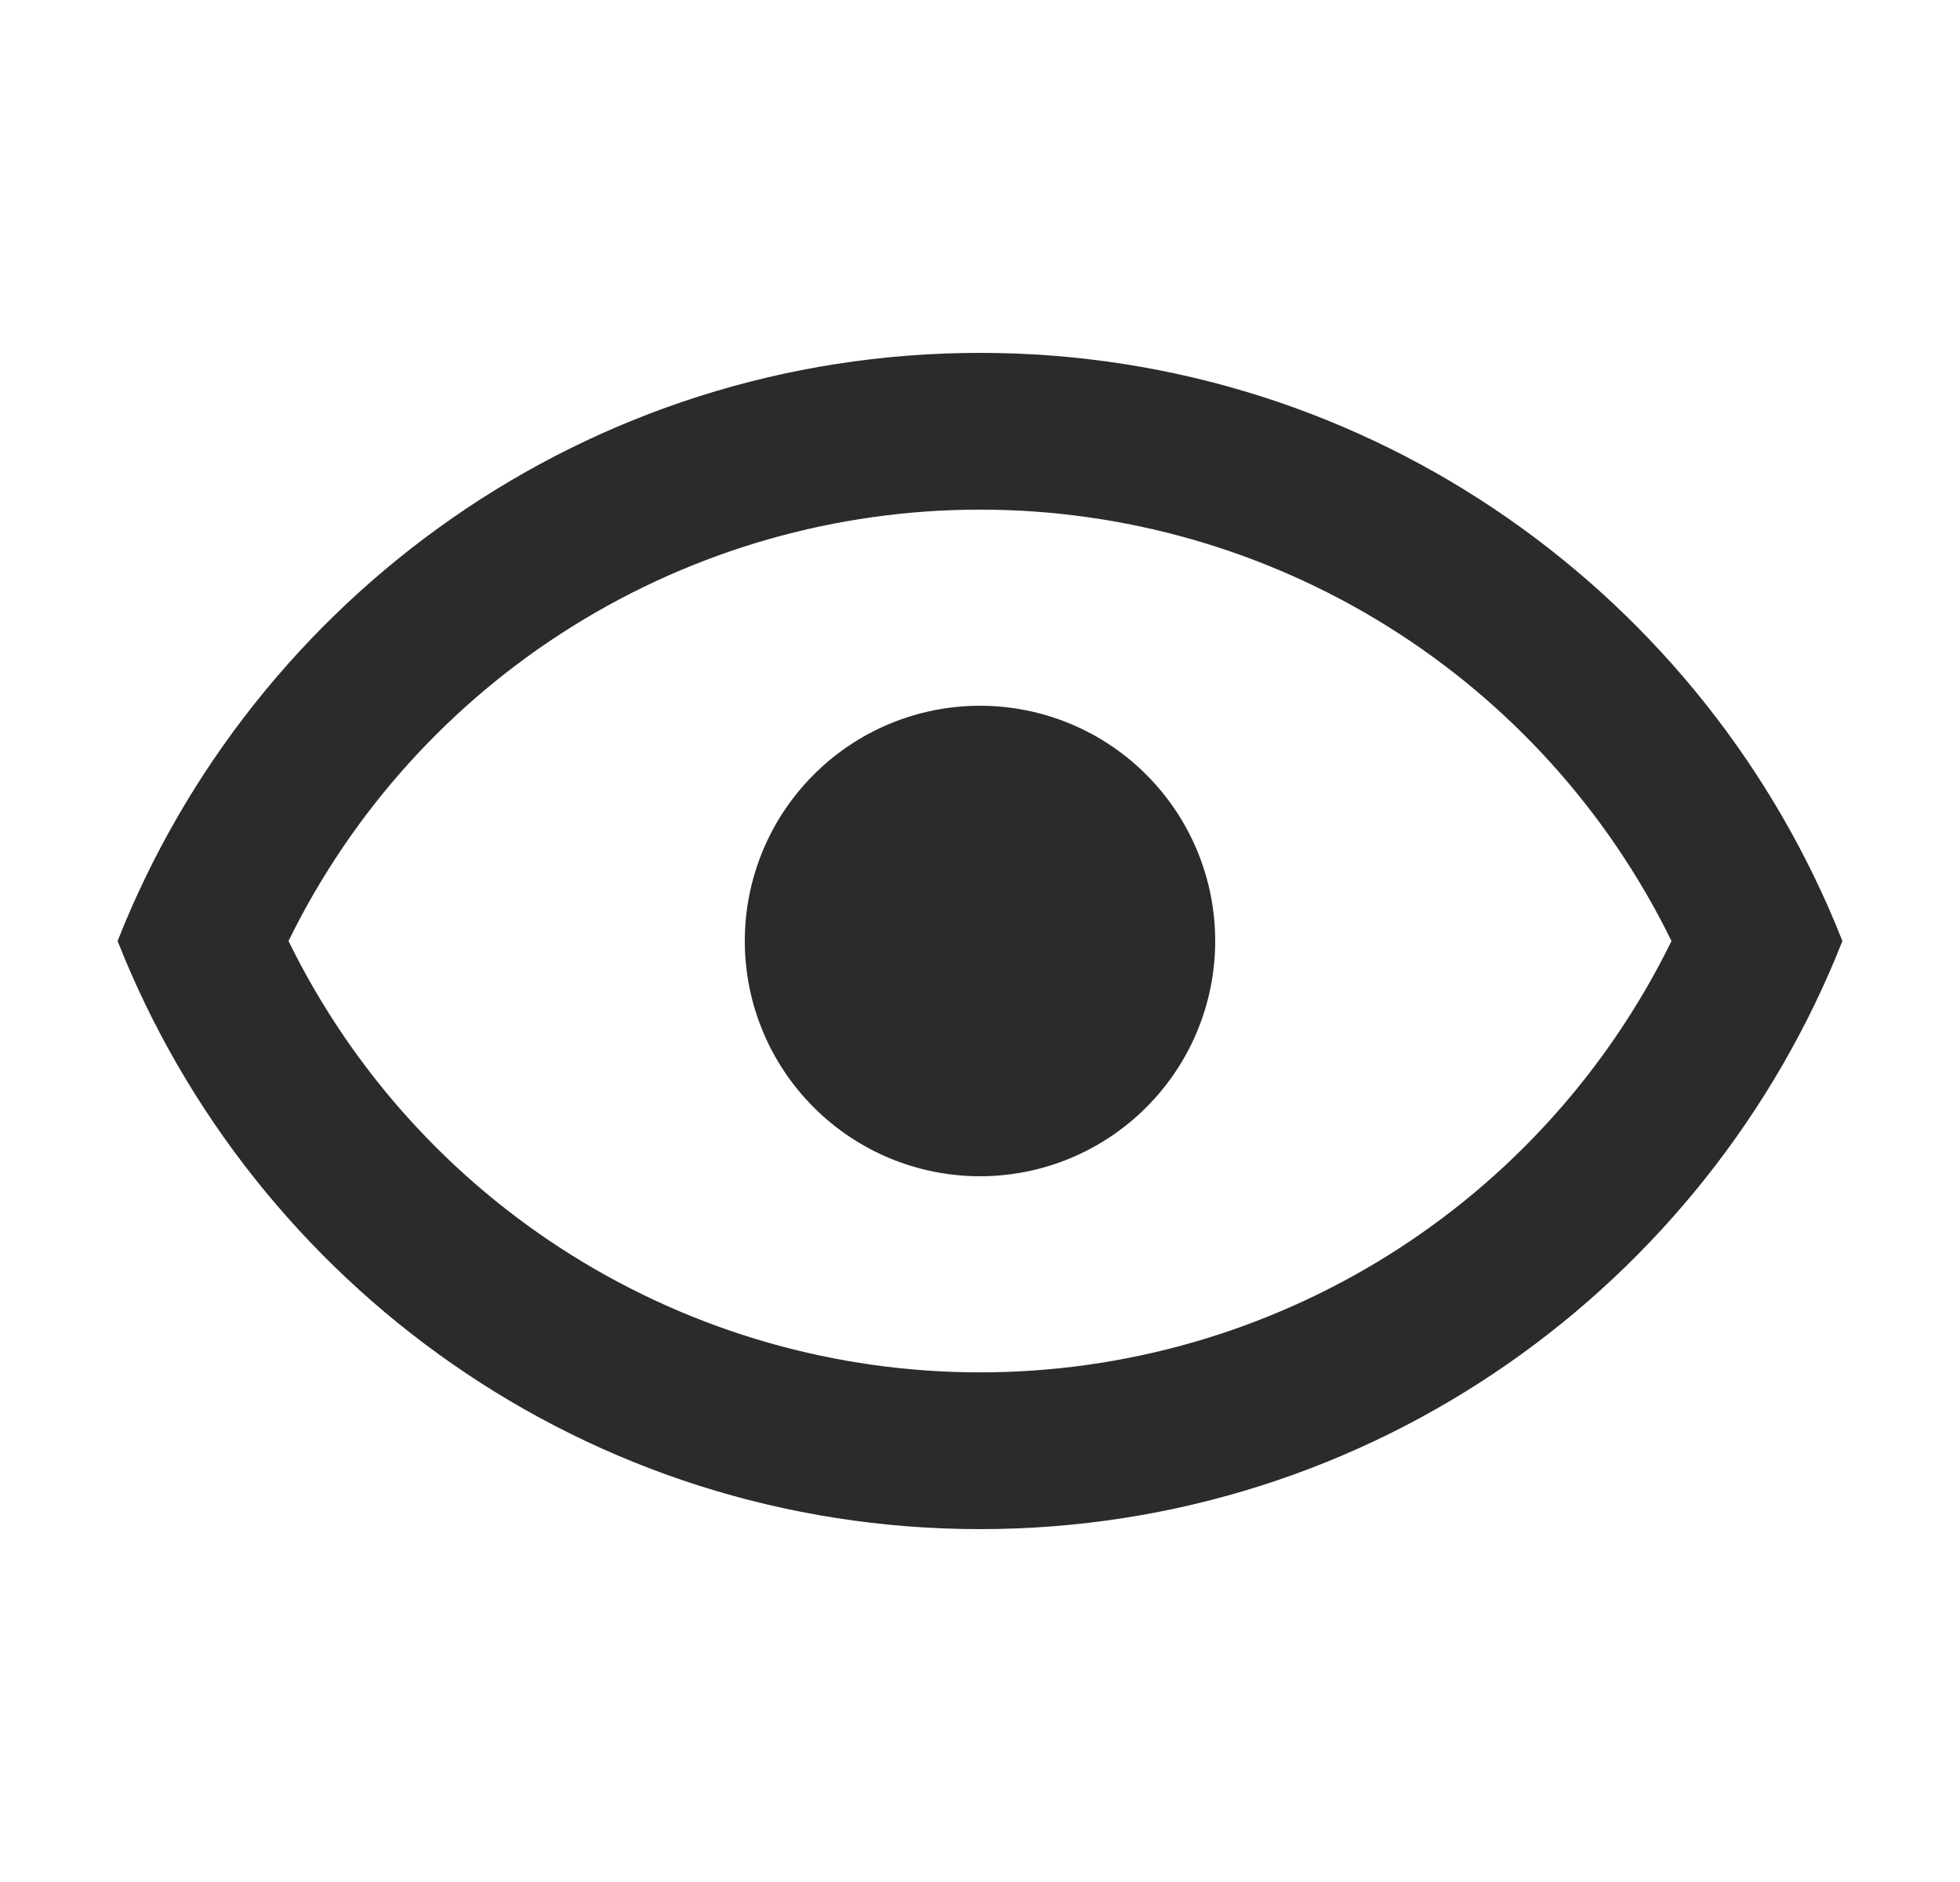 <svg width="25" height="24" viewBox="0 0 25 24" fill="none" xmlns="http://www.w3.org/2000/svg">
<path d="M12.5 9C13.296 9 14.059 9.316 14.621 9.879C15.184 10.441 15.5 11.204 15.5 12C15.5 12.796 15.184 13.559 14.621 14.121C14.059 14.684 13.296 15 12.5 15C11.704 15 10.941 14.684 10.379 14.121C9.816 13.559 9.5 12.796 9.5 12C9.5 11.204 9.816 10.441 10.379 9.879C10.941 9.316 11.704 9 12.5 9ZM12.5 4.5C17.5 4.5 21.77 7.61 23.5 12C21.77 16.39 17.5 19.5 12.5 19.5C7.5 19.5 3.23 16.39 1.5 12C3.23 7.61 7.5 4.5 12.5 4.5ZM3.68 12C4.488 13.65 5.743 15.041 7.302 16.013C8.862 16.986 10.662 17.501 12.5 17.501C14.338 17.501 16.138 16.986 17.698 16.013C19.257 15.041 20.512 13.65 21.32 12C20.512 10.35 19.257 8.959 17.698 7.987C16.138 7.014 14.338 6.499 12.5 6.499C10.662 6.499 8.862 7.014 7.302 7.987C5.743 8.959 4.488 10.35 3.68 12Z" fill="#2B2B2B"/>
</svg>
